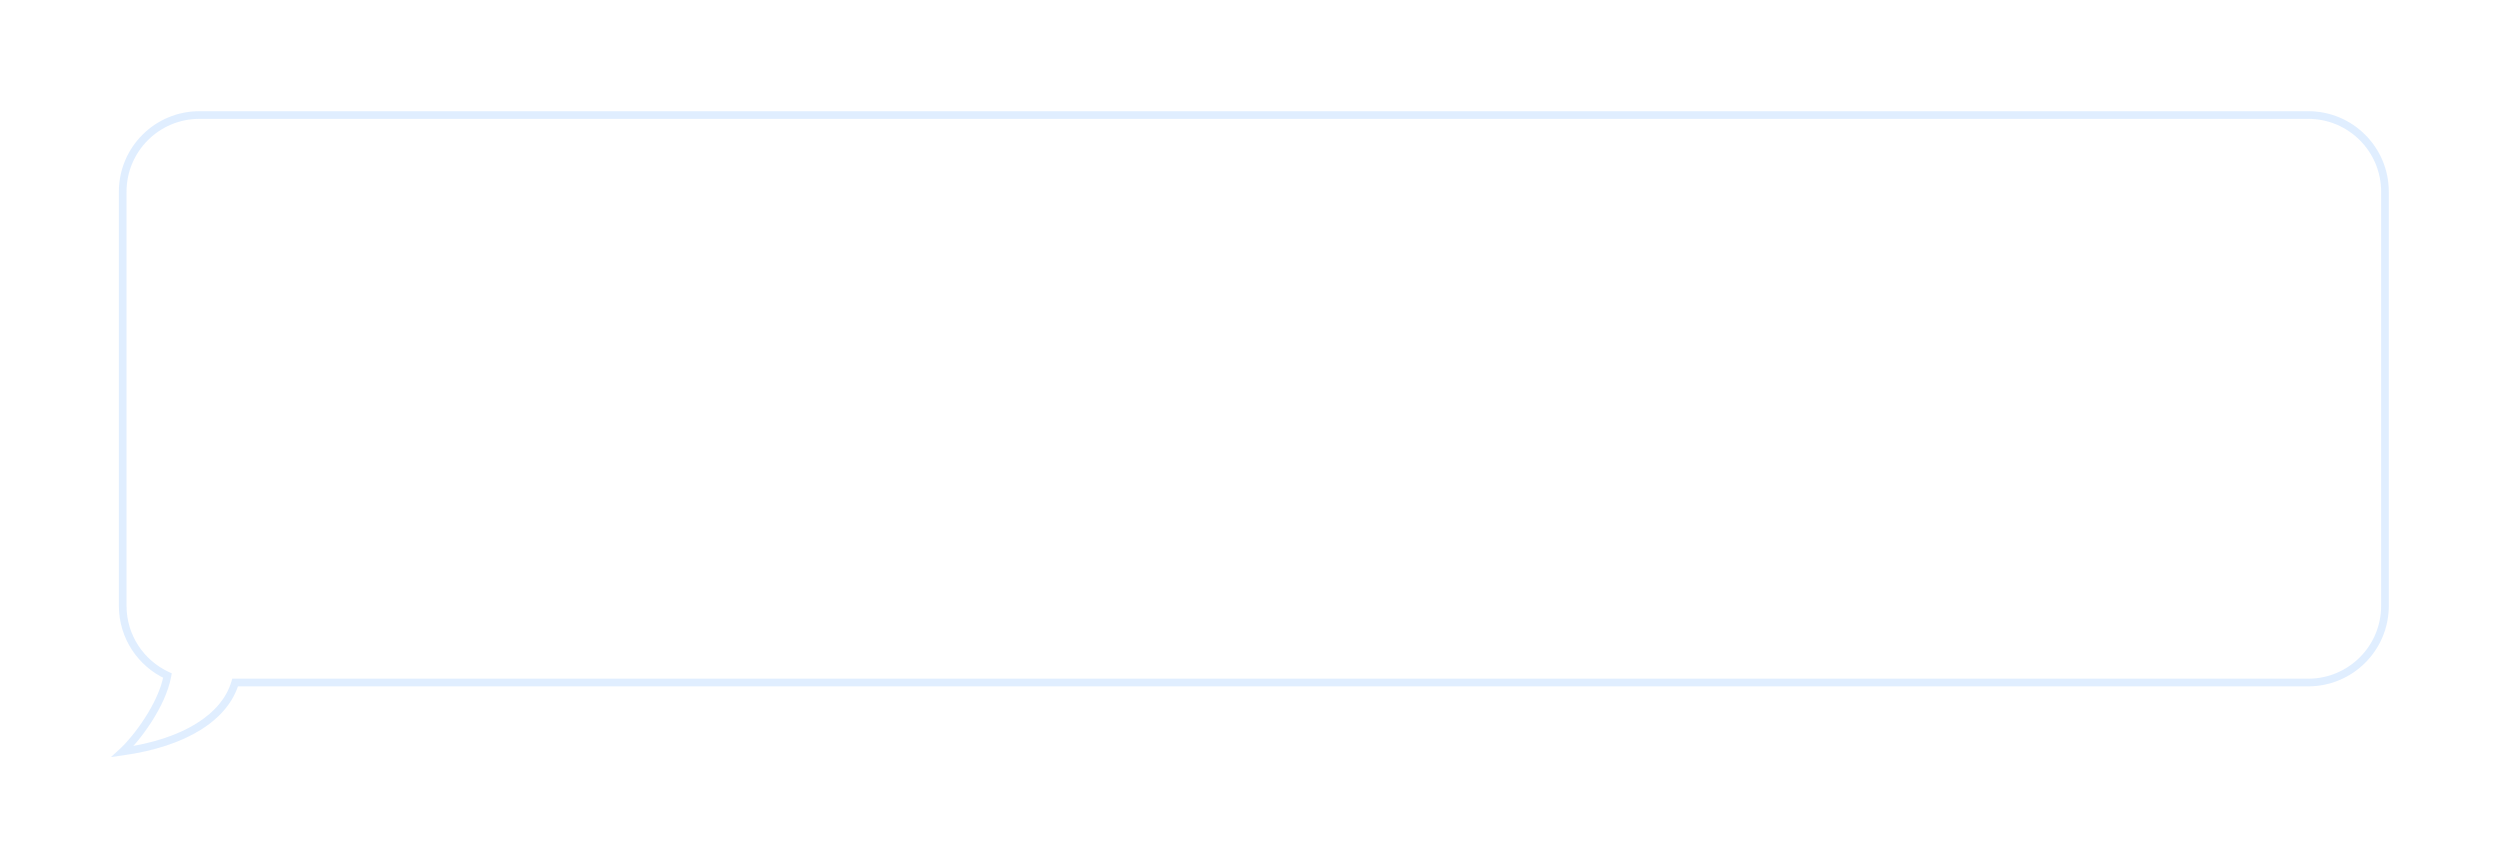 <svg width="326" height="113" viewBox="0 0 326 113" fill="none" xmlns="http://www.w3.org/2000/svg">
<g filter="url(#filter0_d_165_3639)">
<path fill-rule="evenodd" clip-rule="evenodd" d="M26 11C20.477 11 16 15.477 16 21V75C16 79.037 18.392 82.516 21.837 84.095C21.13 88.05 17.616 92.53 16 94C24.124 92.863 29.334 89.513 30.663 85H301C306.523 85 311 80.523 311 75V21C311 15.477 306.523 11 301 11H26Z" fill="white" shape-rendering="crispEdges"/>
<path d="M21.837 84.095L22.329 84.183L22.397 83.802L22.046 83.641L21.837 84.095ZM16 94L15.664 93.63L14.466 94.72L16.069 94.495L16 94ZM30.663 85V84.5H30.289L30.183 84.859L30.663 85ZM16.5 21C16.5 15.753 20.753 11.5 26 11.5V10.5C20.201 10.5 15.5 15.201 15.5 21H16.5ZM16.5 75V21H15.5V75H16.5ZM22.046 83.641C18.772 82.14 16.5 78.835 16.5 75H15.5C15.5 79.24 18.013 82.892 21.629 84.549L22.046 83.641ZM21.345 84.007C21.008 85.89 19.994 87.933 18.84 89.707C17.689 91.478 16.433 92.93 15.664 93.63L16.336 94.37C17.183 93.6 18.492 92.077 19.679 90.252C20.863 88.43 21.959 86.256 22.329 84.183L21.345 84.007ZM16.069 94.495C24.251 93.35 29.727 89.946 31.143 85.141L30.183 84.859C28.94 89.08 23.996 92.376 15.931 93.505L16.069 94.495ZM301 84.5H30.663V85.5H301V84.5ZM310.5 75C310.5 80.247 306.247 84.5 301 84.5V85.5C306.799 85.5 311.5 80.799 311.5 75H310.5ZM310.5 21V75H311.5V21H310.5ZM301 11.5C306.247 11.5 310.5 15.753 310.5 21H311.5C311.5 15.201 306.799 10.5 301 10.5V11.5ZM26 11.5H301V10.5H26V11.5Z" fill="#3390FD" fill-opacity="0.15"/>
</g>
<defs>
<filter id="filter0_d_165_3639" x="0.466" y="0.5" width="325.034" height="112.22" filterUnits="userSpaceOnUse" color-interpolation-filters="sRGB">
<feFlood flood-opacity="0" result="BackgroundImageFix"/>
<feColorMatrix in="SourceAlpha" type="matrix" values="0 0 0 0 0 0 0 0 0 0 0 0 0 0 0 0 0 0 127 0" result="hardAlpha"/>
<feOffset dy="4"/>
<feGaussianBlur stdDeviation="7"/>
<feComposite in2="hardAlpha" operator="out"/>
<feColorMatrix type="matrix" values="0 0 0 0 0.521 0 0 0 0 0.521 0 0 0 0 0.521 0 0 0 0.2 0"/>
<feBlend mode="normal" in2="BackgroundImageFix" result="effect1_dropShadow_165_3639"/>
<feBlend mode="normal" in="SourceGraphic" in2="effect1_dropShadow_165_3639" result="shape"/>
</filter>
</defs>
</svg>
